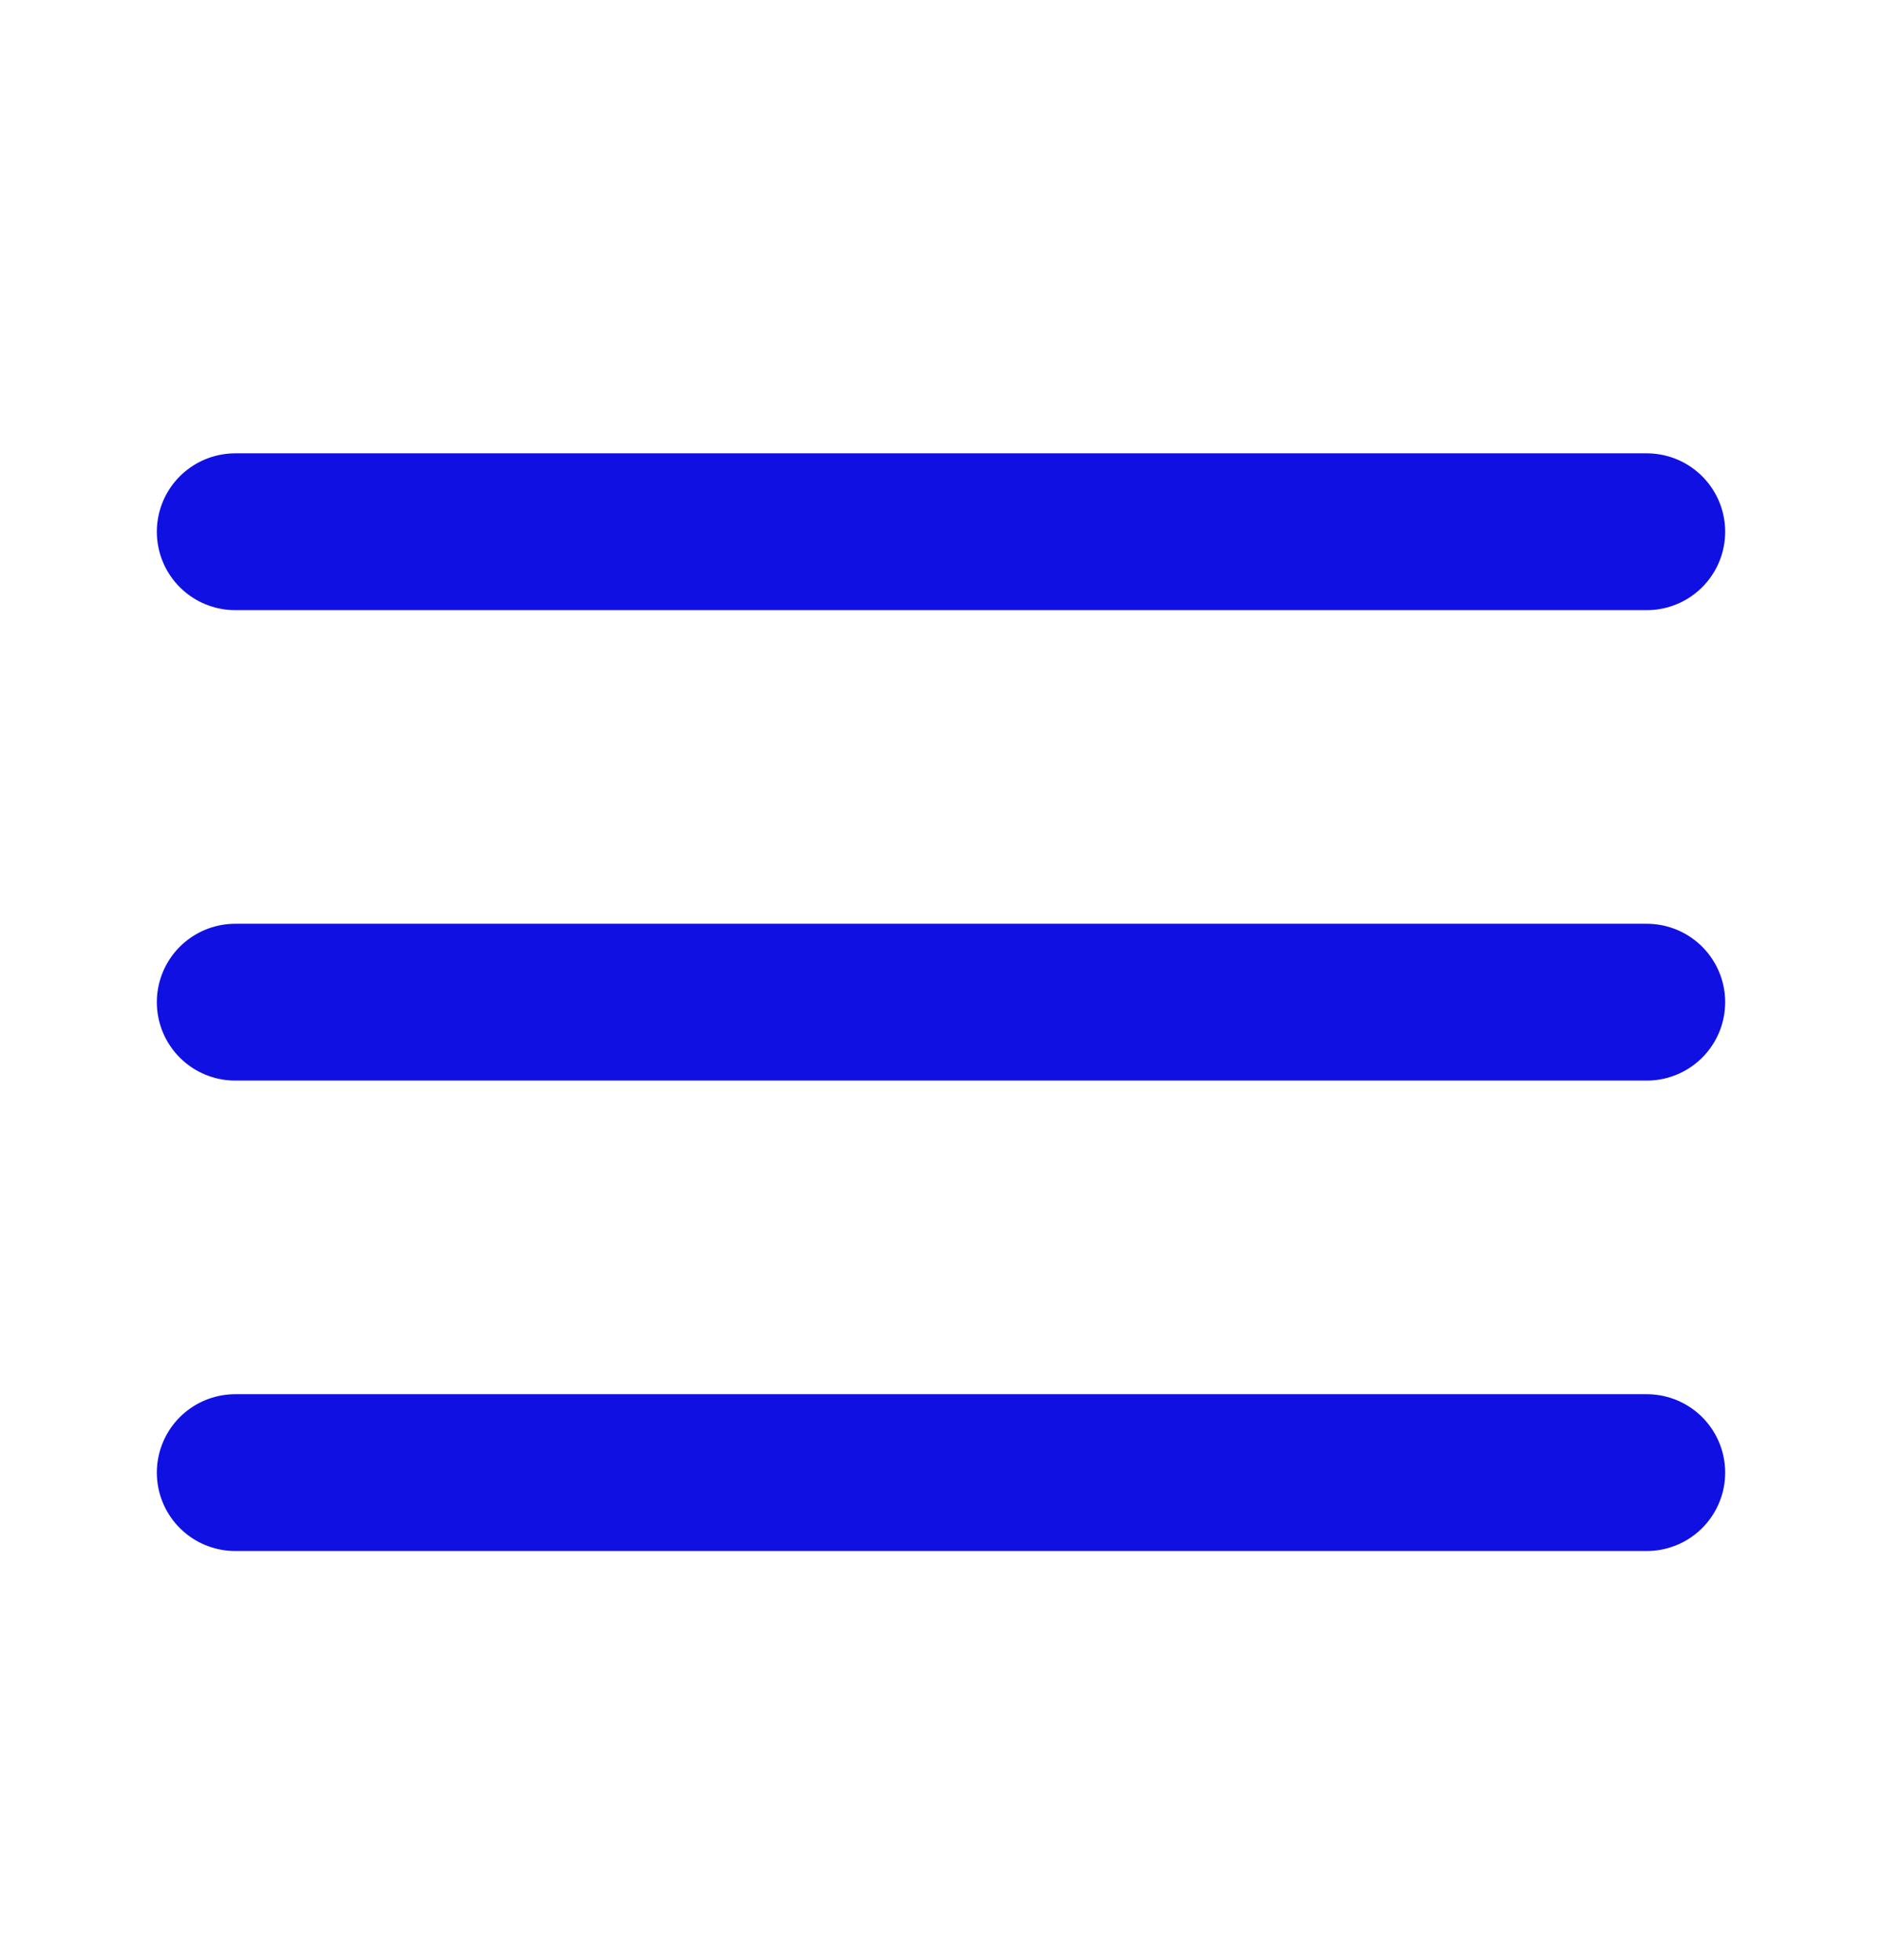 <svg width="24" height="25" viewBox="0 0 24 25" fill="none" xmlns="http://www.w3.org/2000/svg">
<g id="menu">
<path id="Vector" d="M3 12.782H21" stroke="#1010E2" stroke-width="2" stroke-linecap="round" stroke-linejoin="round"/>
<path id="Vector_2" d="M3 6.782H21" stroke="#1010E2" stroke-width="2" stroke-linecap="round" stroke-linejoin="round"/>
<path id="Vector_3" d="M3 18.782H21" stroke="#1010E2" stroke-width="2" stroke-linecap="round" stroke-linejoin="round"/>
</g>
</svg>

